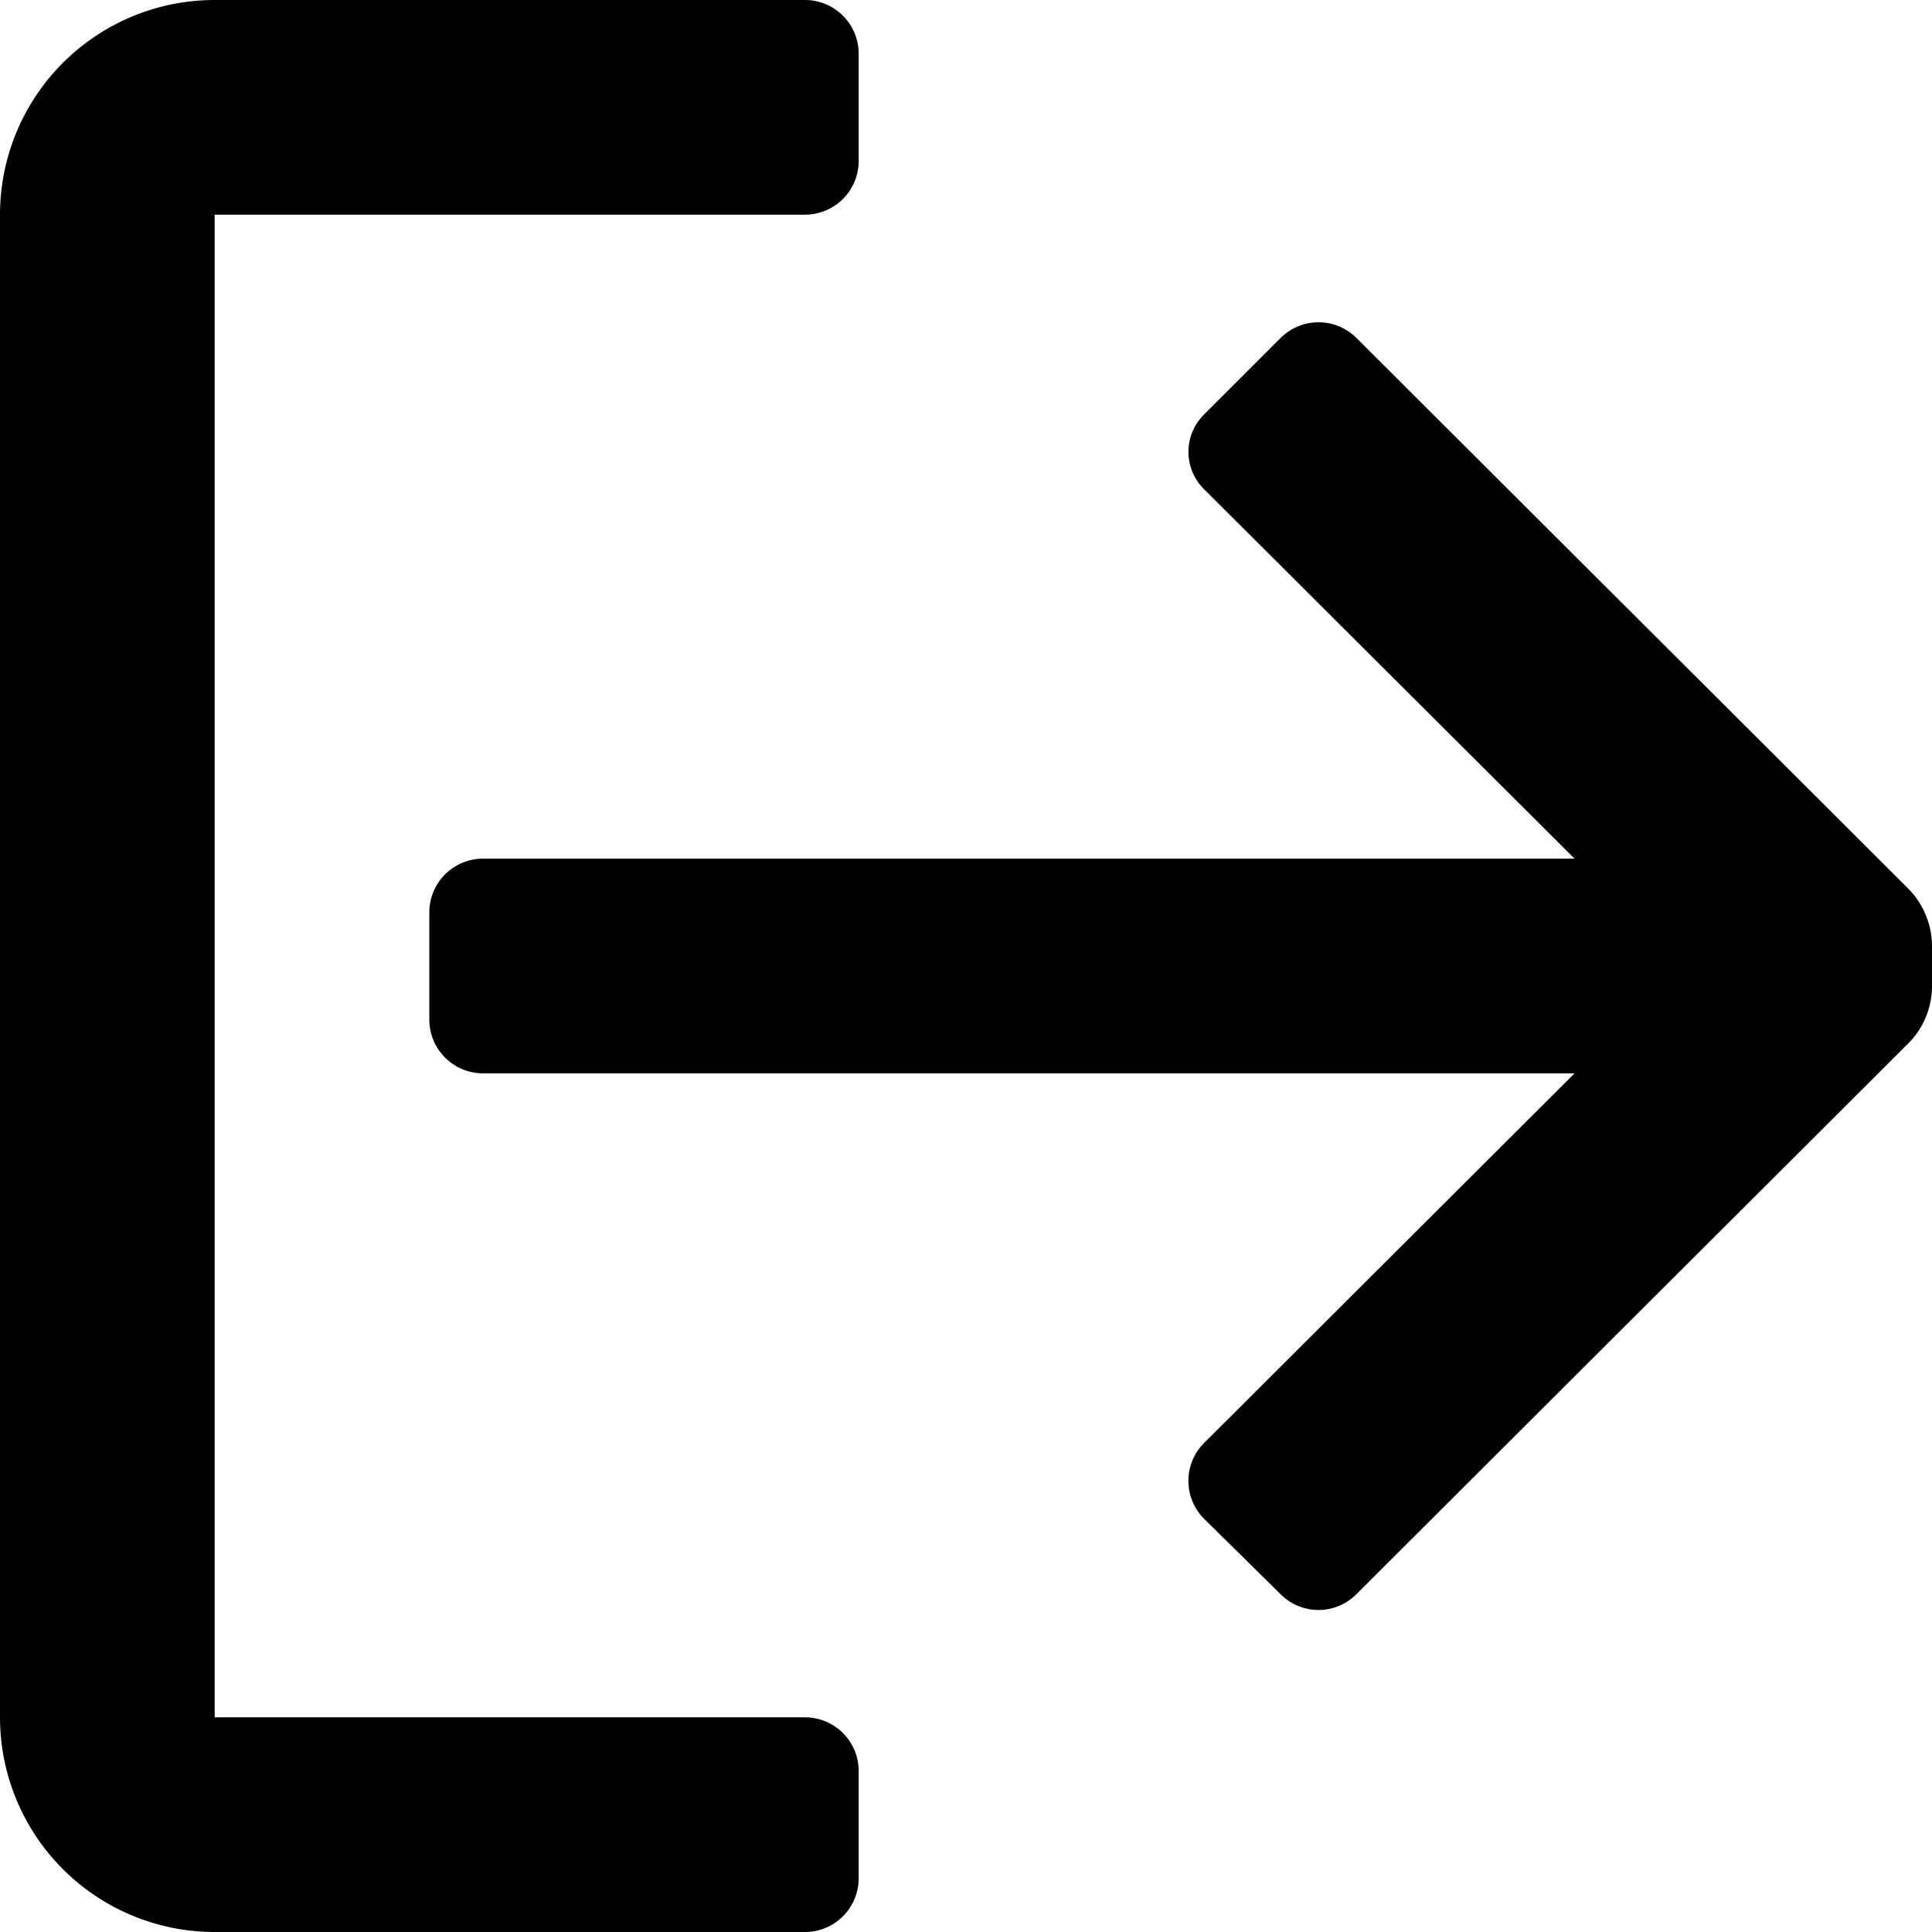 <svg xmlns="http://www.w3.org/2000/svg" class="ionicon" viewBox="0 0 18 18"><path data-name="Icon color" d="M7.5 18H2a2 2 0 01-2-2V2a2 2 0 012-2h5.5a.5.5 0 01.5.5v1a.5.5 0 01-.5.5H2v14h5.5a.5.5 0 01.5.5v1a.5.5 0 01-.5.5zm4.785-3a.5.5 0 01-.355-.148l-.71-.7a.5.5 0 010-.71L14.67 10H4.5a.5.5 0 01-.5-.5v-1a.5.5 0 01.5-.5h10.17l-3.45-3.44a.489.489 0 010-.7l.71-.71a.5.5 0 01.709 0l5.141 5.13a.768.768 0 01.22.53v.38a.755.755 0 01-.22.53l-5.14 5.13a.5.5 0 01-.355.15z"/></svg>
